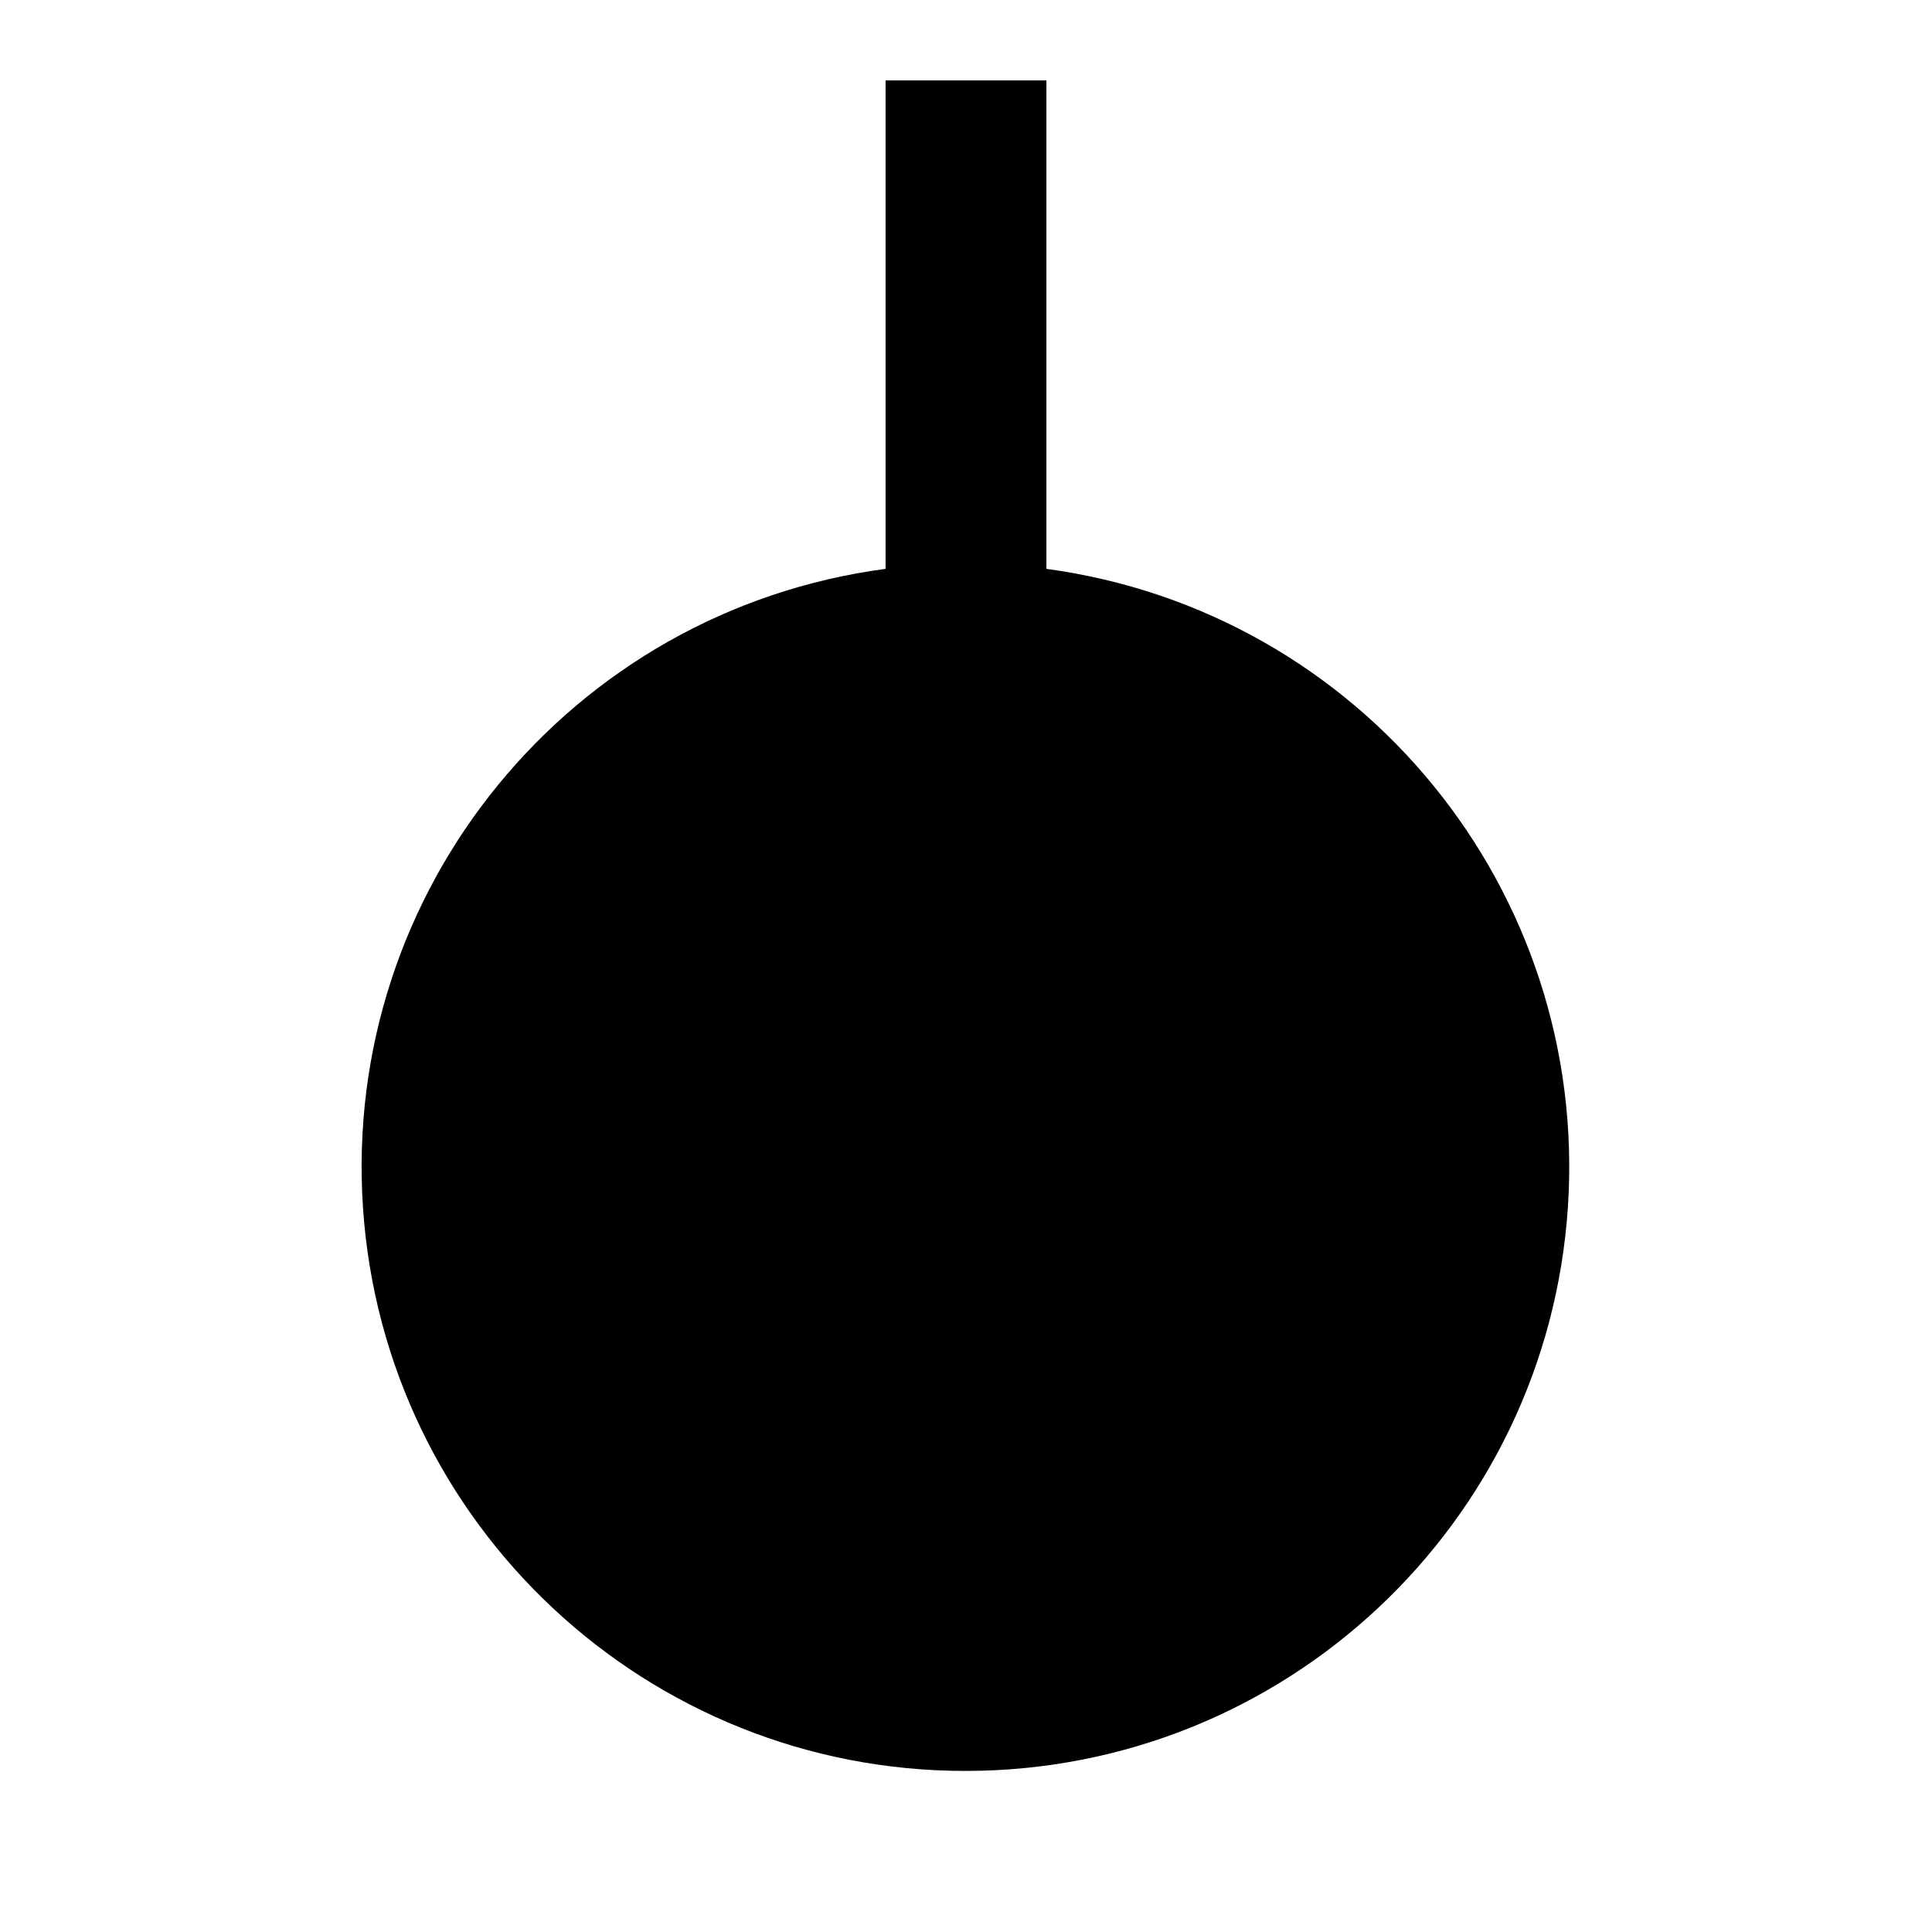 <?xml version="1.0" encoding="UTF-8"?>
<svg xmlns="http://www.w3.org/2000/svg" xmlns:xlink="http://www.w3.org/1999/xlink" width="32" height="32" viewBox="0 0 32 32" version="1.1">
<g id="surface1">
<path style=" stroke:none;fill-rule:nonzero;fill:rgb(0%,0%,0%);fill-opacity:1;" d="M 14.668 9.422 L 14.668 1.332 L 17.332 1.332 L 17.332 9.422 C 22.547 10.129 26.32 14.75 25.969 20 C 25.617 25.25 21.262 29.328 16 29.332 C 10.734 29.34 6.363 25.258 6.012 20 C 5.66 14.746 9.445 10.117 14.668 9.422 Z M 14.668 9.422 "/>
</g>
</svg>
